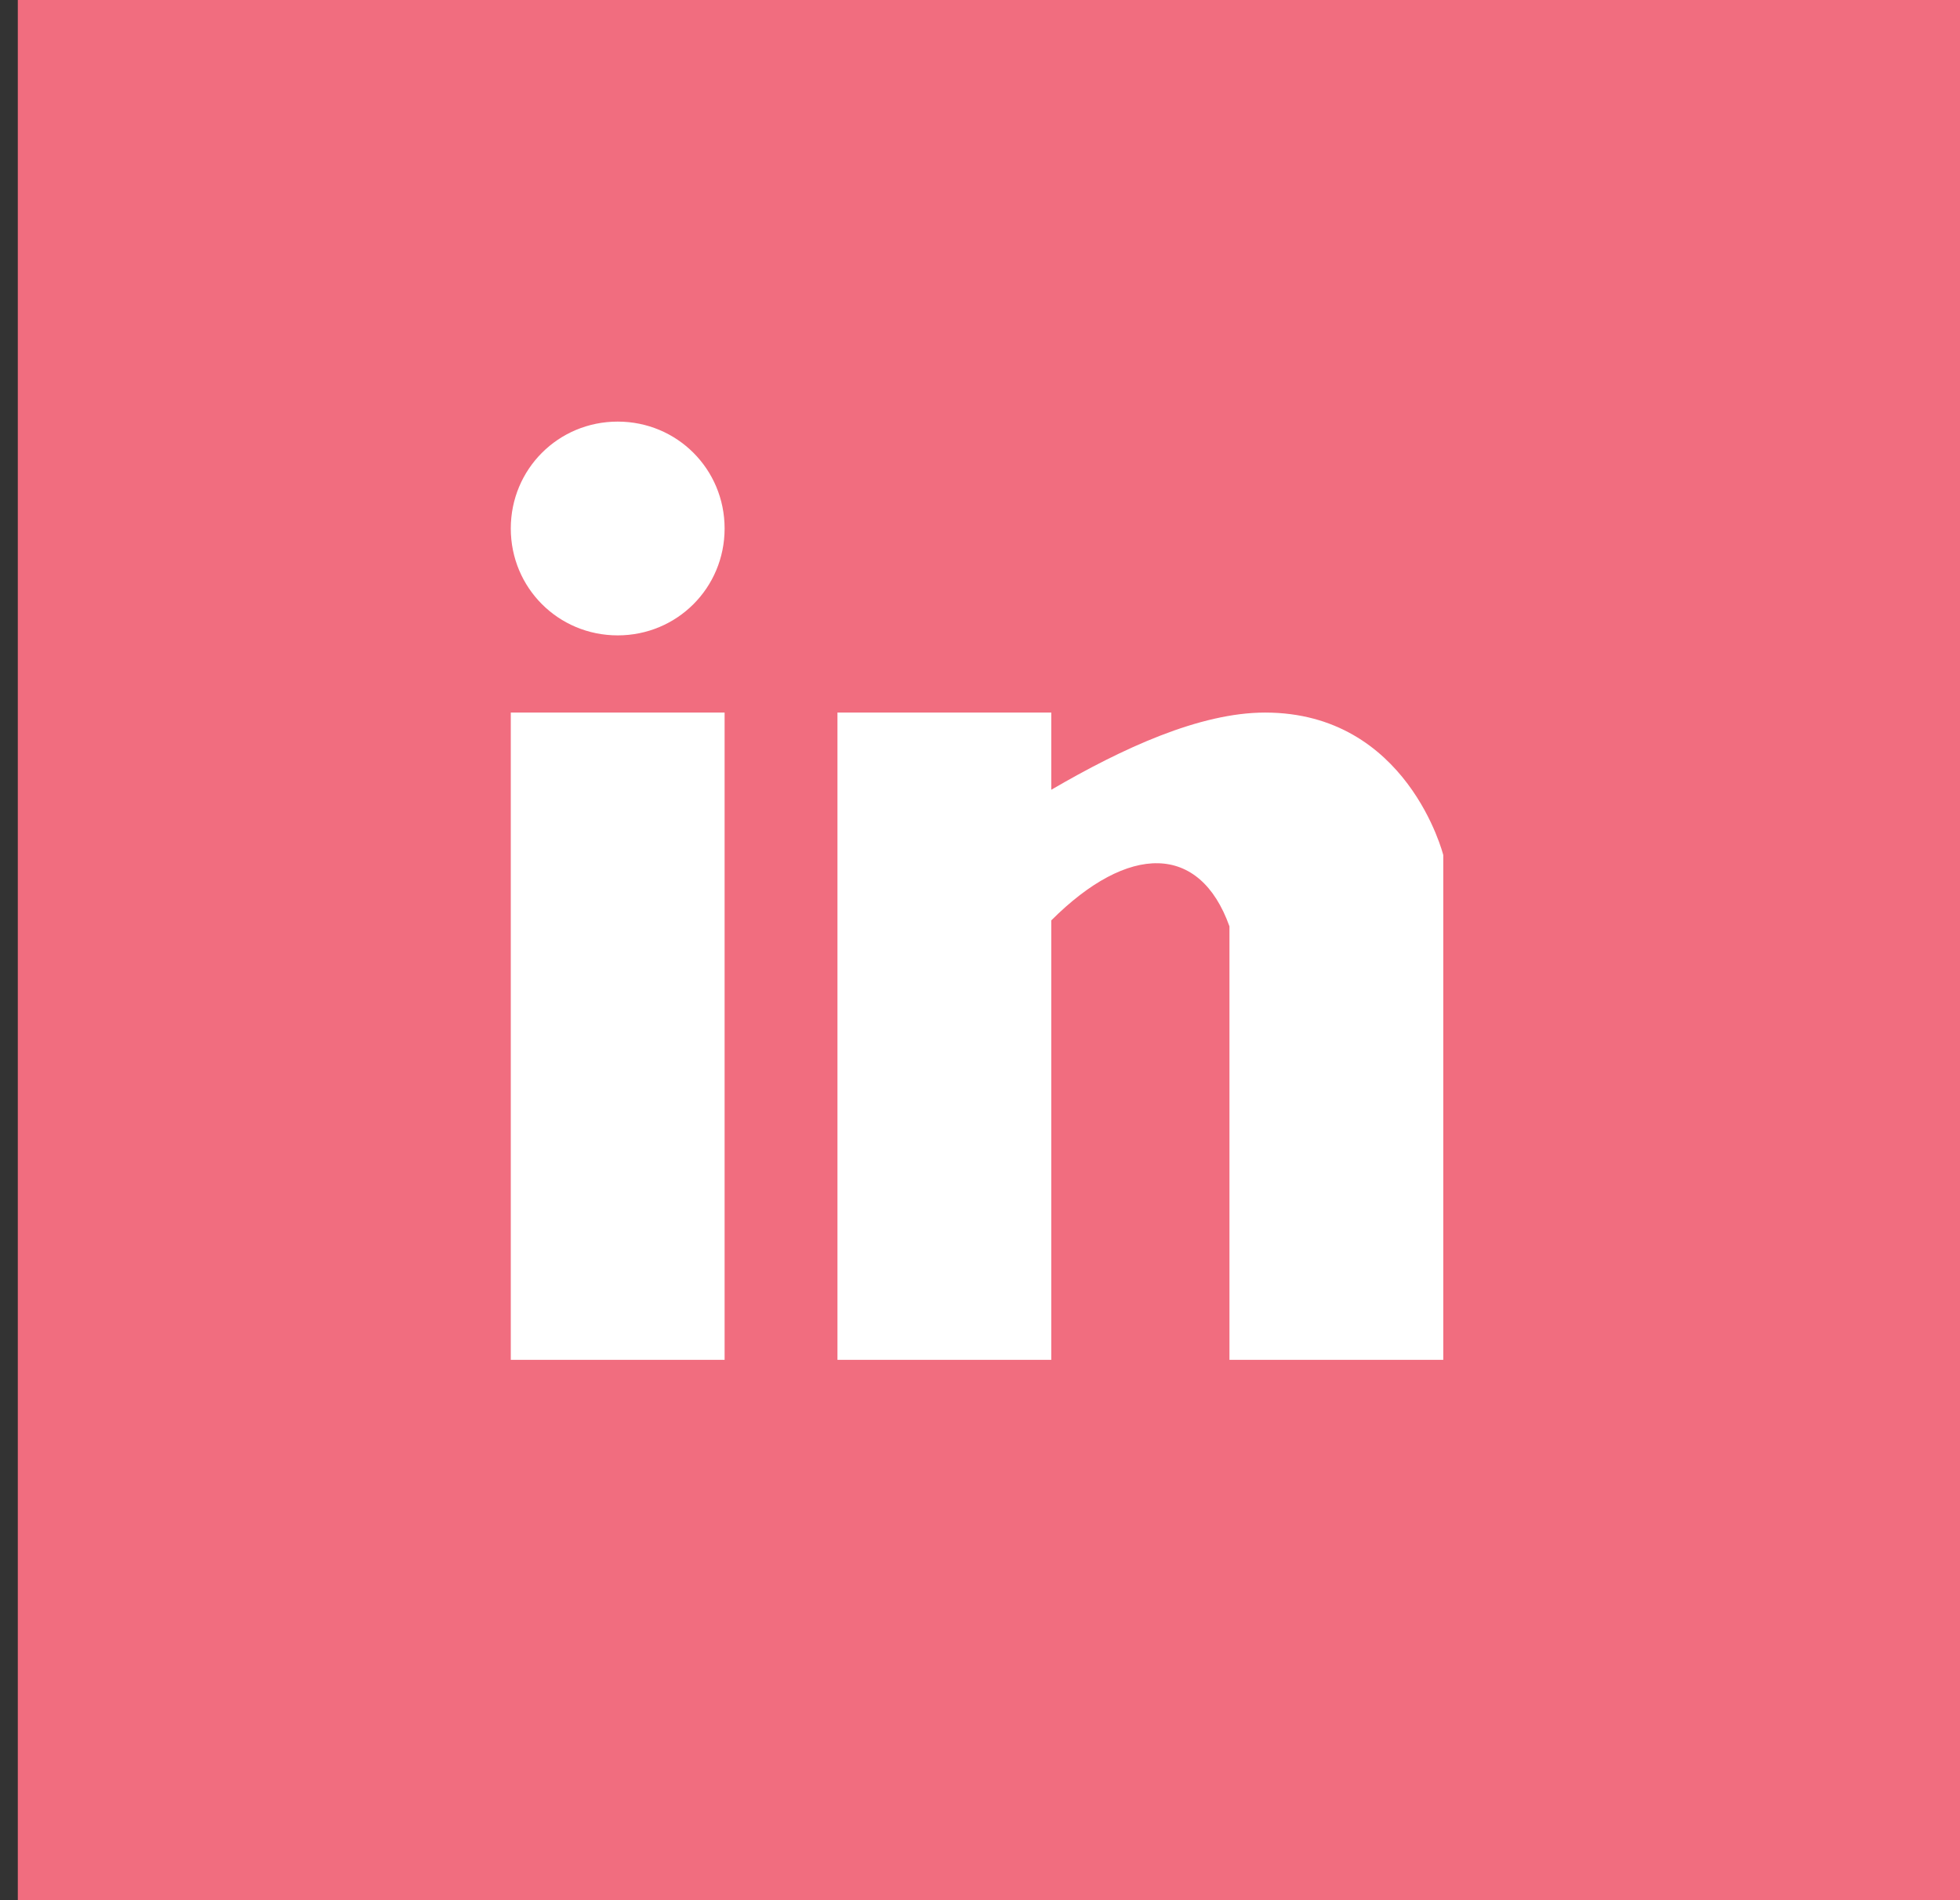 <?xml version="1.0" encoding="utf-8"?>
<svg version="1.1" id="Слой_1" xmlns="http://www.w3.org/2000/svg" xmlns:xlink="http://www.w3.org/1999/xlink" x="0px" y="0px"
	 viewBox="0 0 33 32" style="enable-background:new 0 0 33 32;" xml:space="preserve">
<rect x="0" y="0" width="33" height="32" fill="#333333" stroke="none"/>
<style type="text/css">
	.st0{fill:#F16D7F;}
	.st1{fill:#FFFFFF;}
</style>
<rect x="0.3" y="0" class="st0" width="32.7" height="32"/>
<path class="st1" d="M8.6,12h3.6v10.9H8.6V12z M14.1,12h3.6v1.3c1.2-0.7,2.5-1.3,3.6-1.3c2.4,0,3,2.4,3,2.4v8.5h-3.6v-7.3
	c-0.5-1.4-1.7-1.4-3-0.1v7.4h-3.6V12z M10.4,7.1c1,0,1.8,0.8,1.8,1.8c0,1-0.8,1.8-1.8,1.8c-1,0-1.8-0.8-1.8-1.8
	C8.6,7.9,9.4,7.1,10.4,7.1z"/>
</svg>
